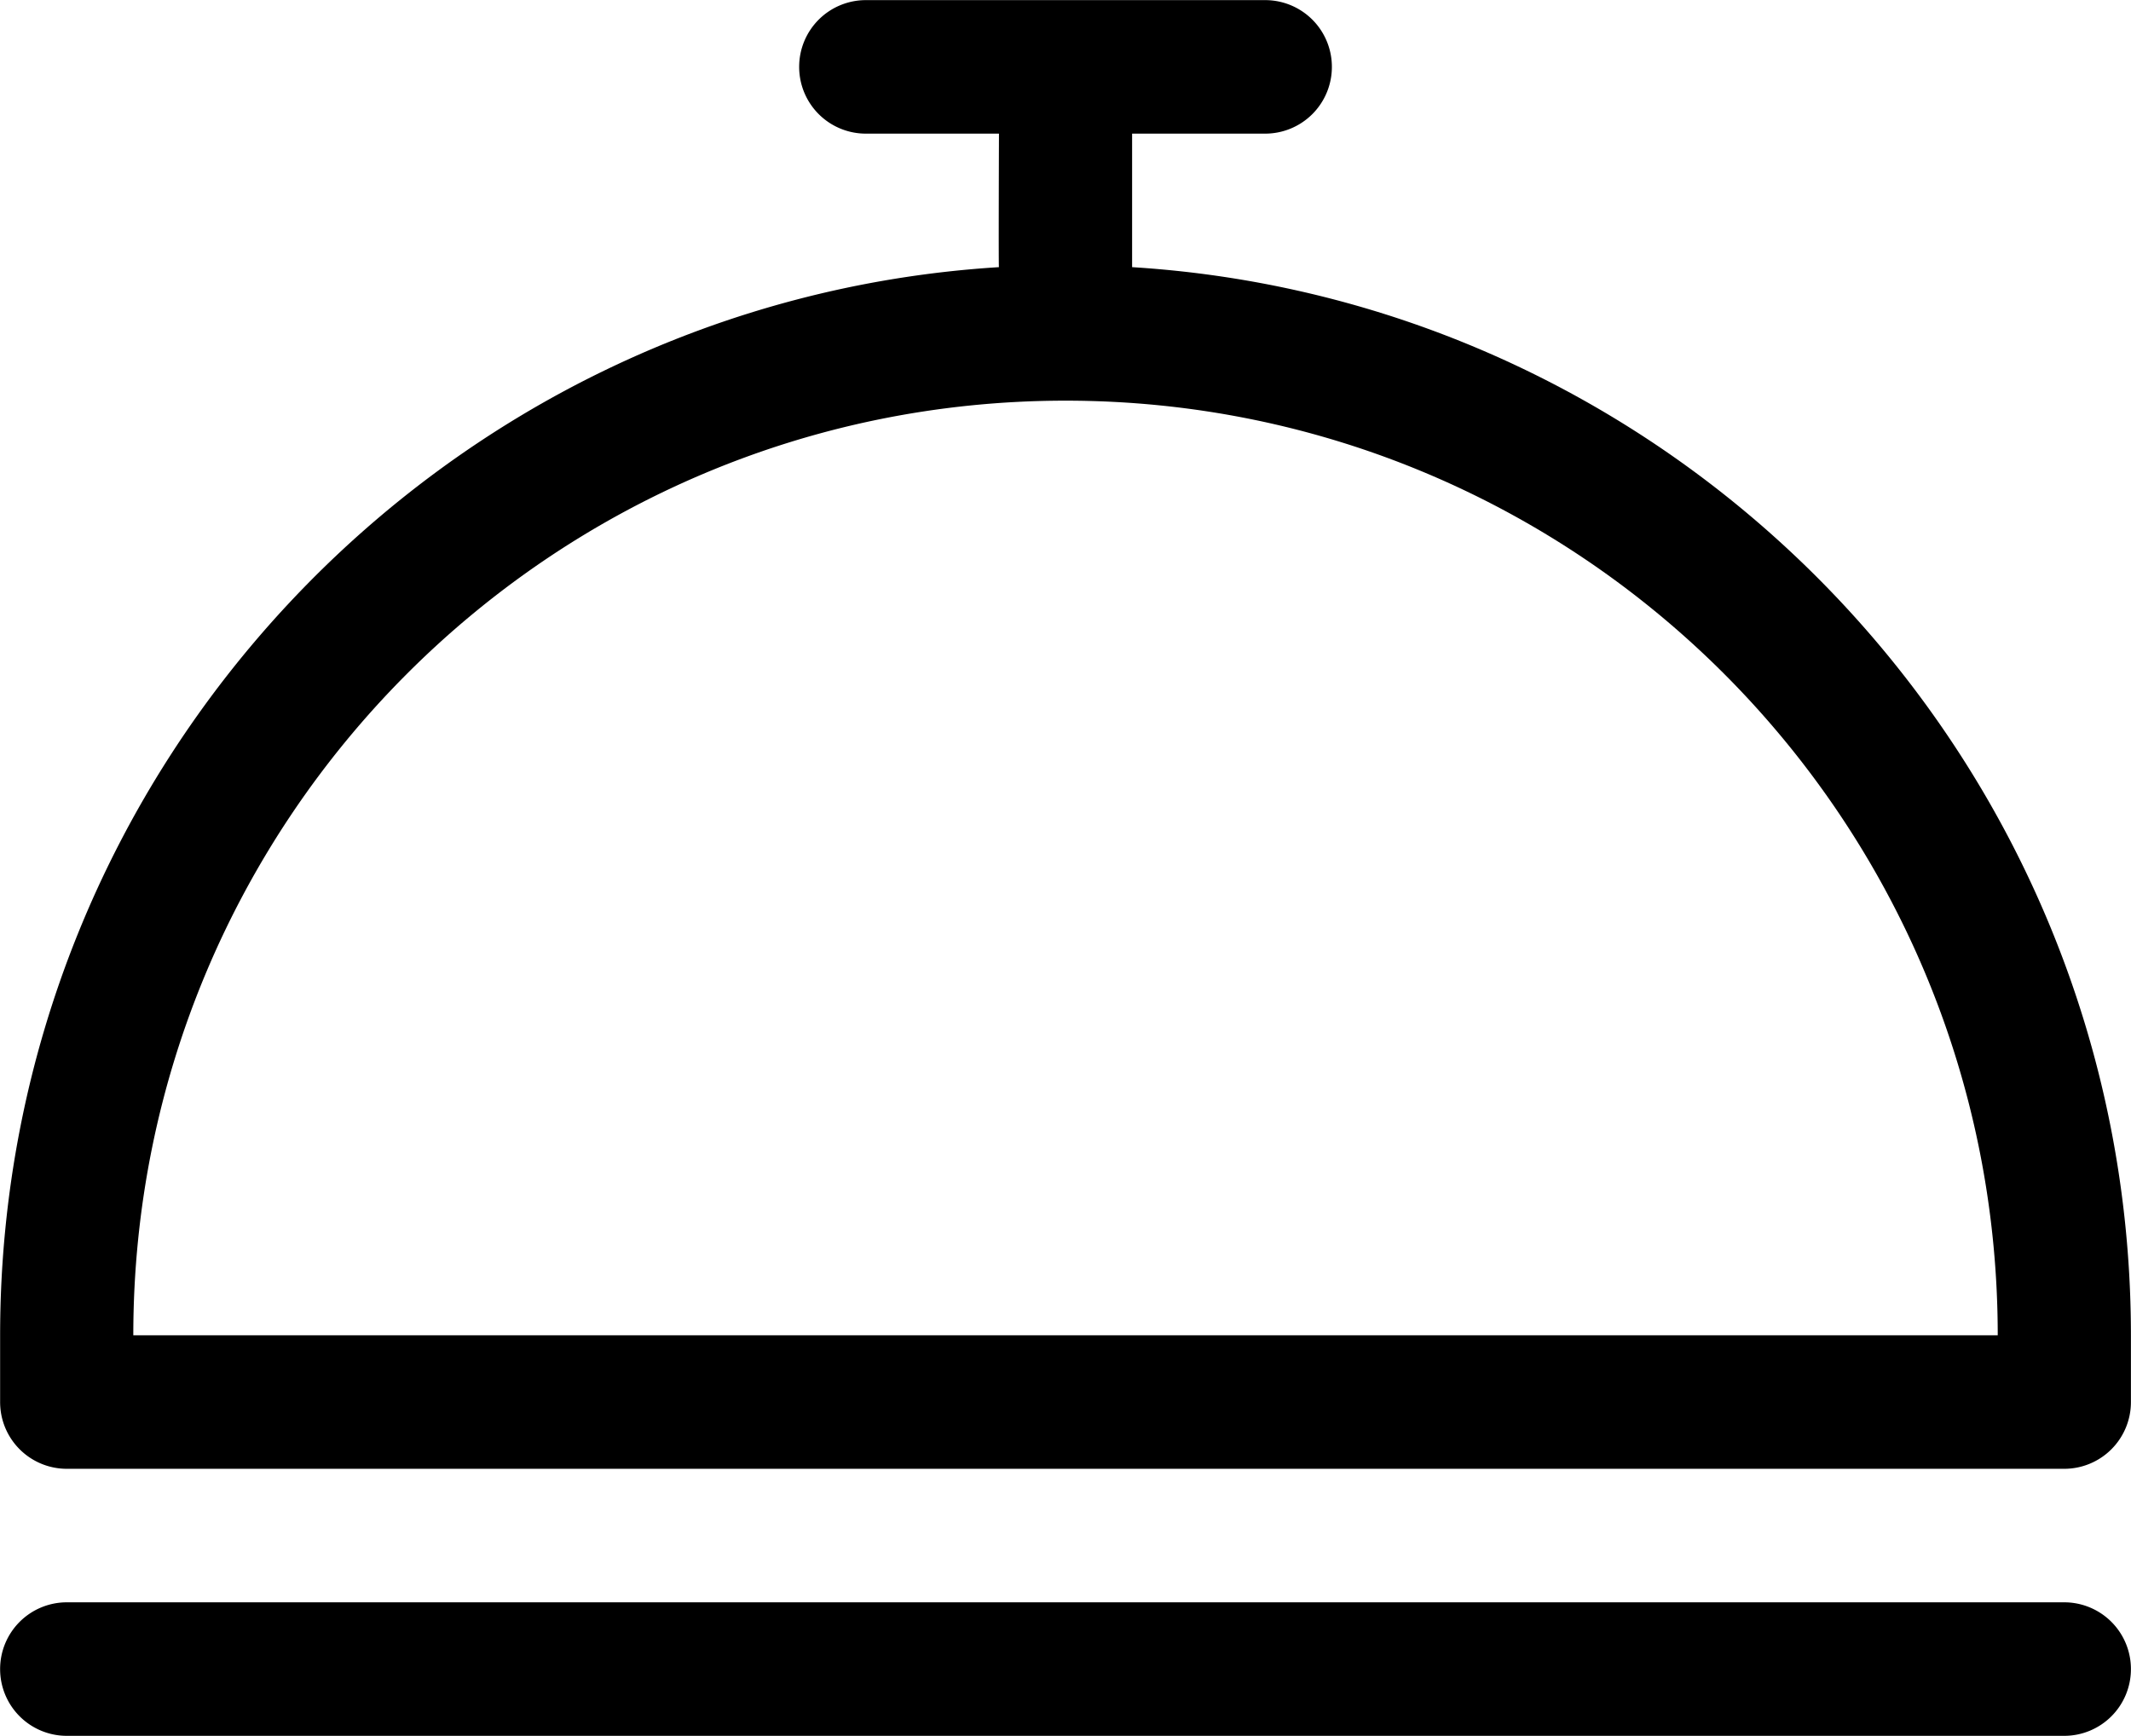 <svg xmlns="http://www.w3.org/2000/svg" width="54" height="44"><defs><filter id="a"><feFlood flood-color="#C7B299" flood-opacity="1" result="floodOut"/><feComposite operator="atop" in="floodOut" in2="SourceGraphic" result="compOut"/><feBlend in="compOut" in2="SourceGraphic"/></filter></defs><g filter="url(#a)"><path fill-rule="evenodd" d="M52.31 40.611H1.691a1.69 1.69 0 0 0-1.688 1.693 1.69 1.69 0 0 0 1.688 1.691H52.31a1.69 1.69 0 0 0 1.688-1.691 1.69 1.69 0 0 0-1.688-1.693zM28.688 6.771V3.387h3.375a1.69 1.69 0 0 0 1.687-1.692A1.69 1.69 0 0 0 32.063.003H21.939a1.69 1.69 0 0 0-1.688 1.692 1.69 1.69 0 0 0 1.688 1.692h3.375s-.013 3.523 0 3.384C11.194 7.649.003 19.463.003 33.843v1.692a1.69 1.69 0 0 0 1.688 1.692H52.31a1.69 1.69 0 0 0 1.688-1.692v-1.692c0-14.38-11.19-26.194-25.31-27.072zM3.378 33.843c0-13.082 10.576-23.688 23.623-23.688s23.622 10.606 23.622 23.688H3.378z"/></g></svg>